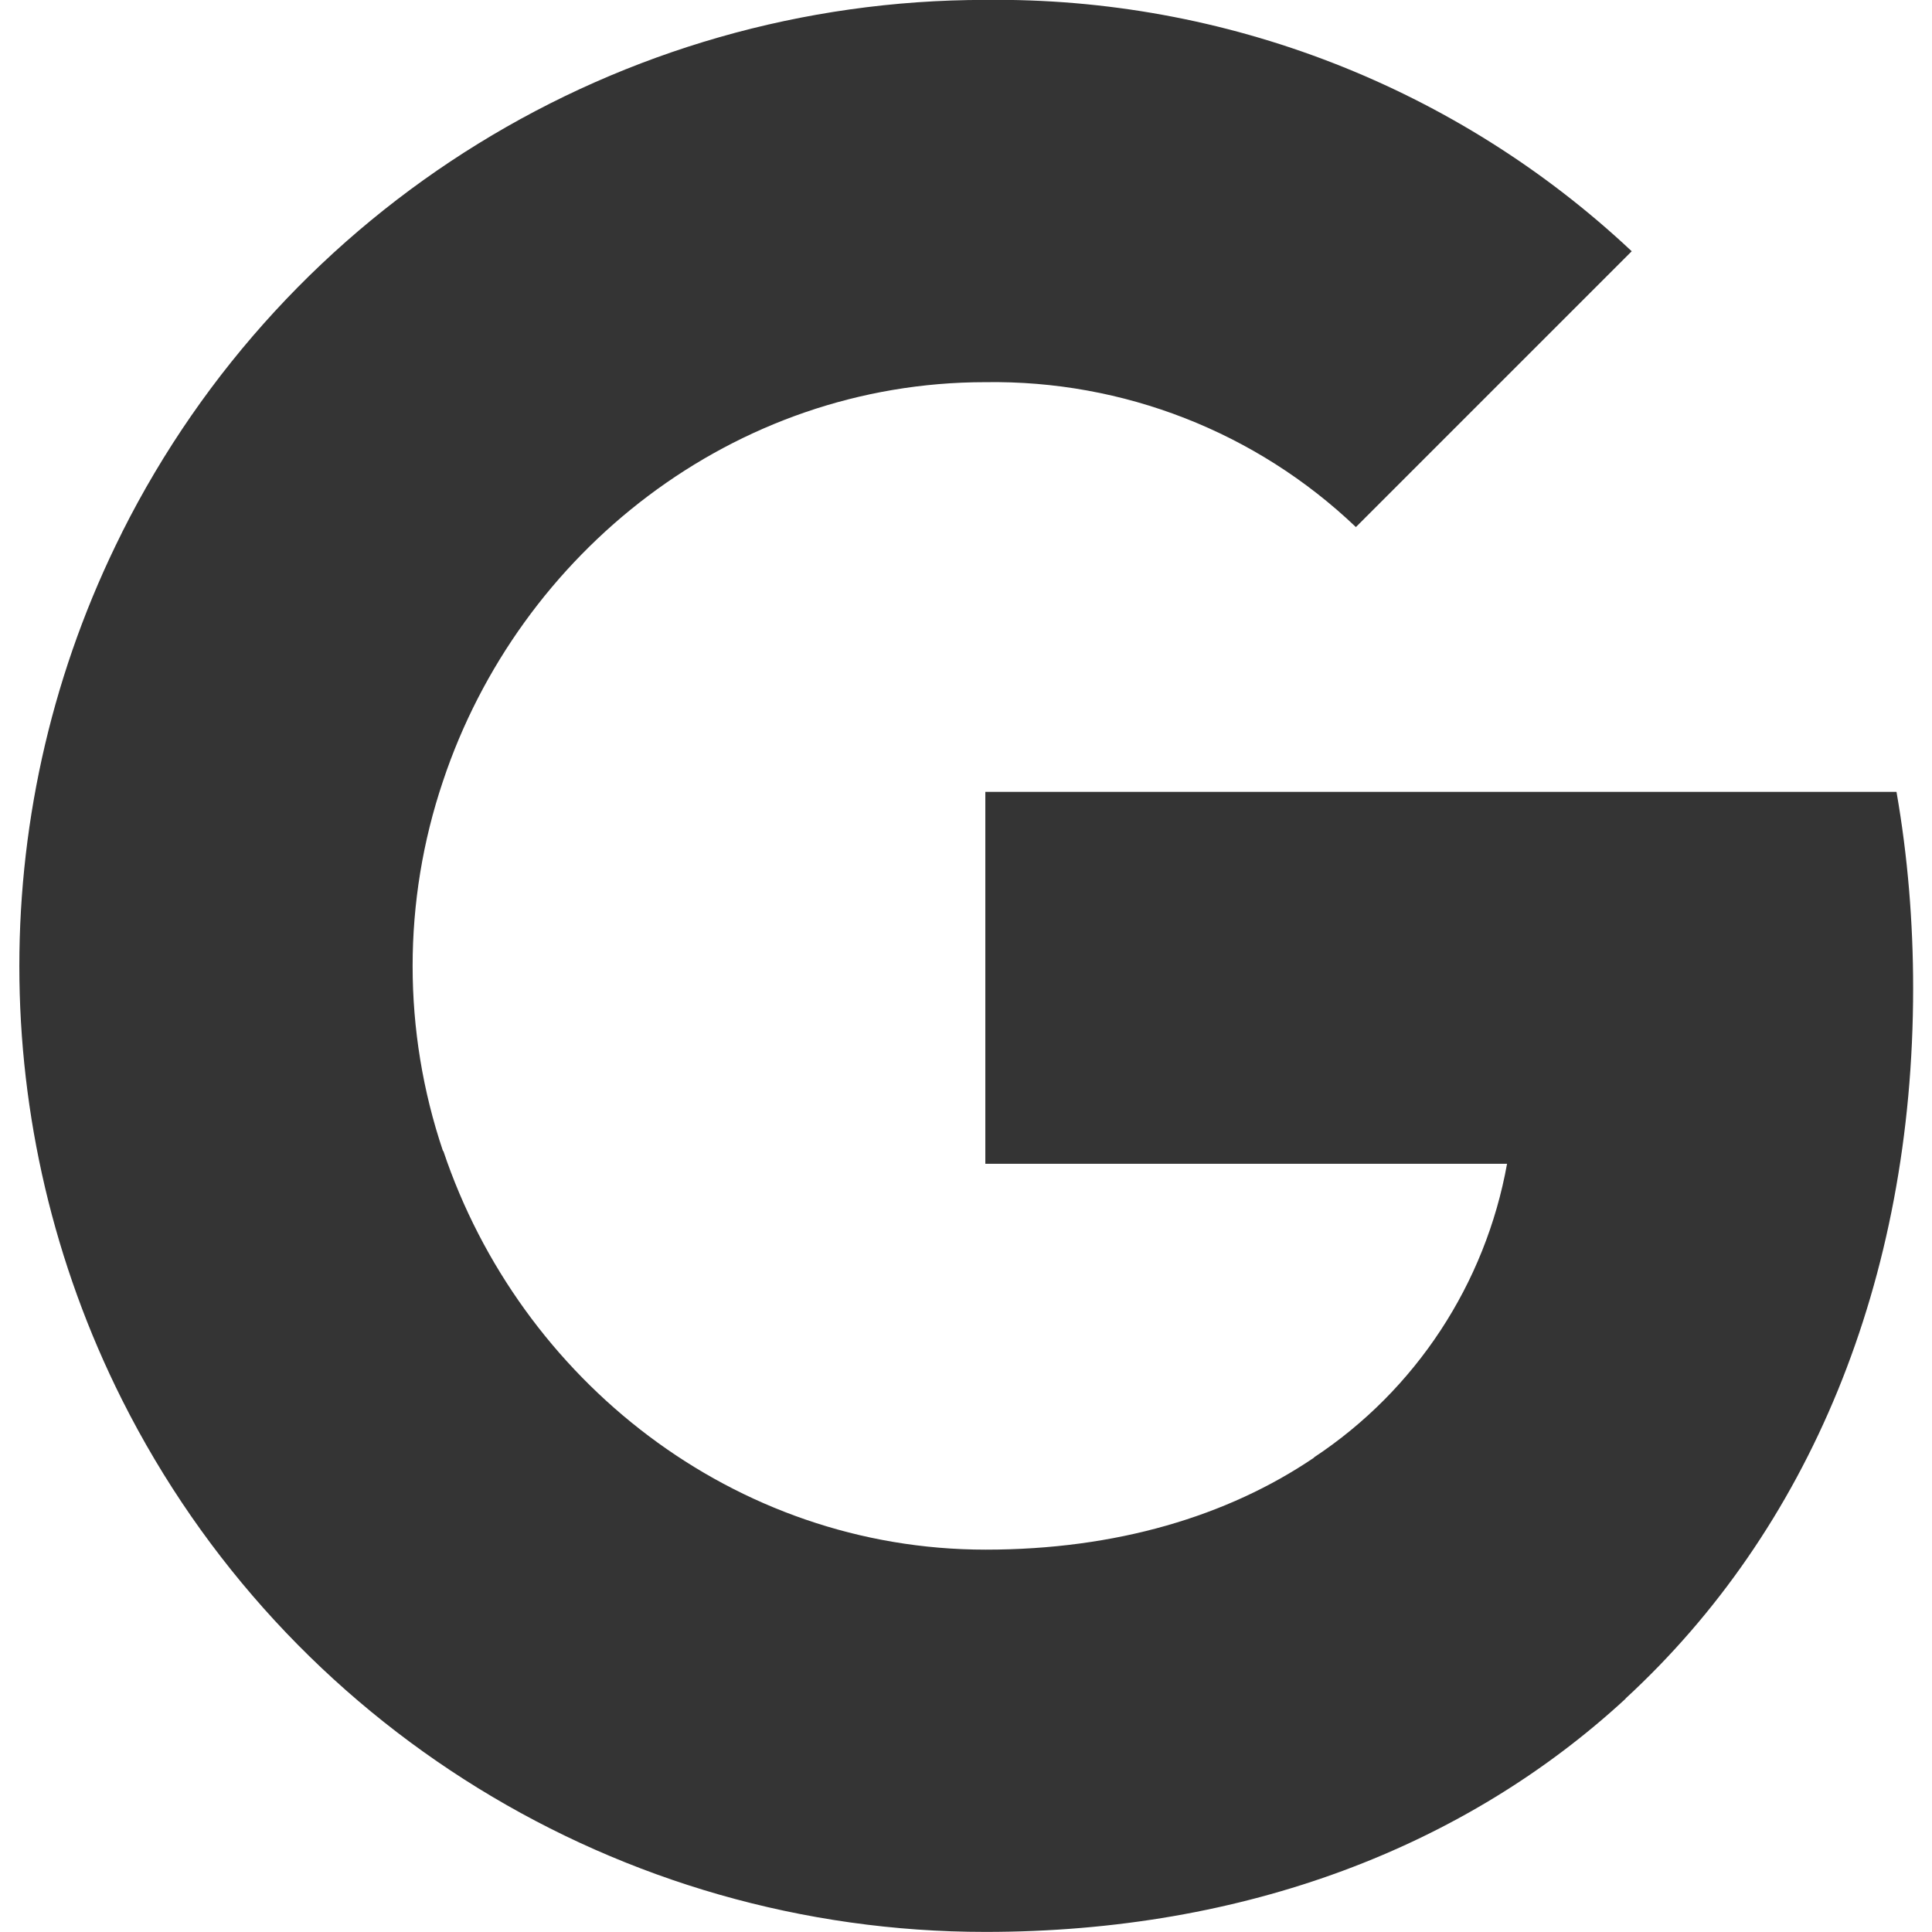 <svg width="21" height="21" viewBox="0 0 21 21" fill="none" xmlns="http://www.w3.org/2000/svg">
<g clip-path="url(#clip0_18_993)">
<path fill-rule="evenodd" clip-rule="evenodd" d="M14.738 5.729C13.654 4.695 12.207 4.131 10.71 4.154C7.971 4.154 5.644 6.003 4.815 8.491V8.491C4.375 9.795 4.375 11.207 4.815 12.511H4.819C5.652 14.996 7.975 16.844 10.714 16.844C12.128 16.844 13.342 16.482 14.283 15.844V15.841C15.39 15.108 16.146 13.954 16.381 12.65H10.71V8.607H20.614C20.737 9.309 20.795 10.027 20.795 10.74C20.795 13.934 19.654 16.634 17.668 18.463L17.67 18.464C15.93 20.069 13.542 20.999 10.71 20.999C6.74 20.999 3.109 18.762 1.327 15.216V15.216C-0.162 12.249 -0.162 8.753 1.327 5.787H1.327L1.327 5.786C3.109 2.237 6.74 -0.001 10.71 -0.001C13.318 -0.032 15.838 0.948 17.736 2.731L14.738 5.729Z" fill="#343434"/>
</g>
<defs>
<clipPath id="clip0_18_993">
<rect width="21" height="21" fill="white"/>
</clipPath>
</defs>
</svg>
